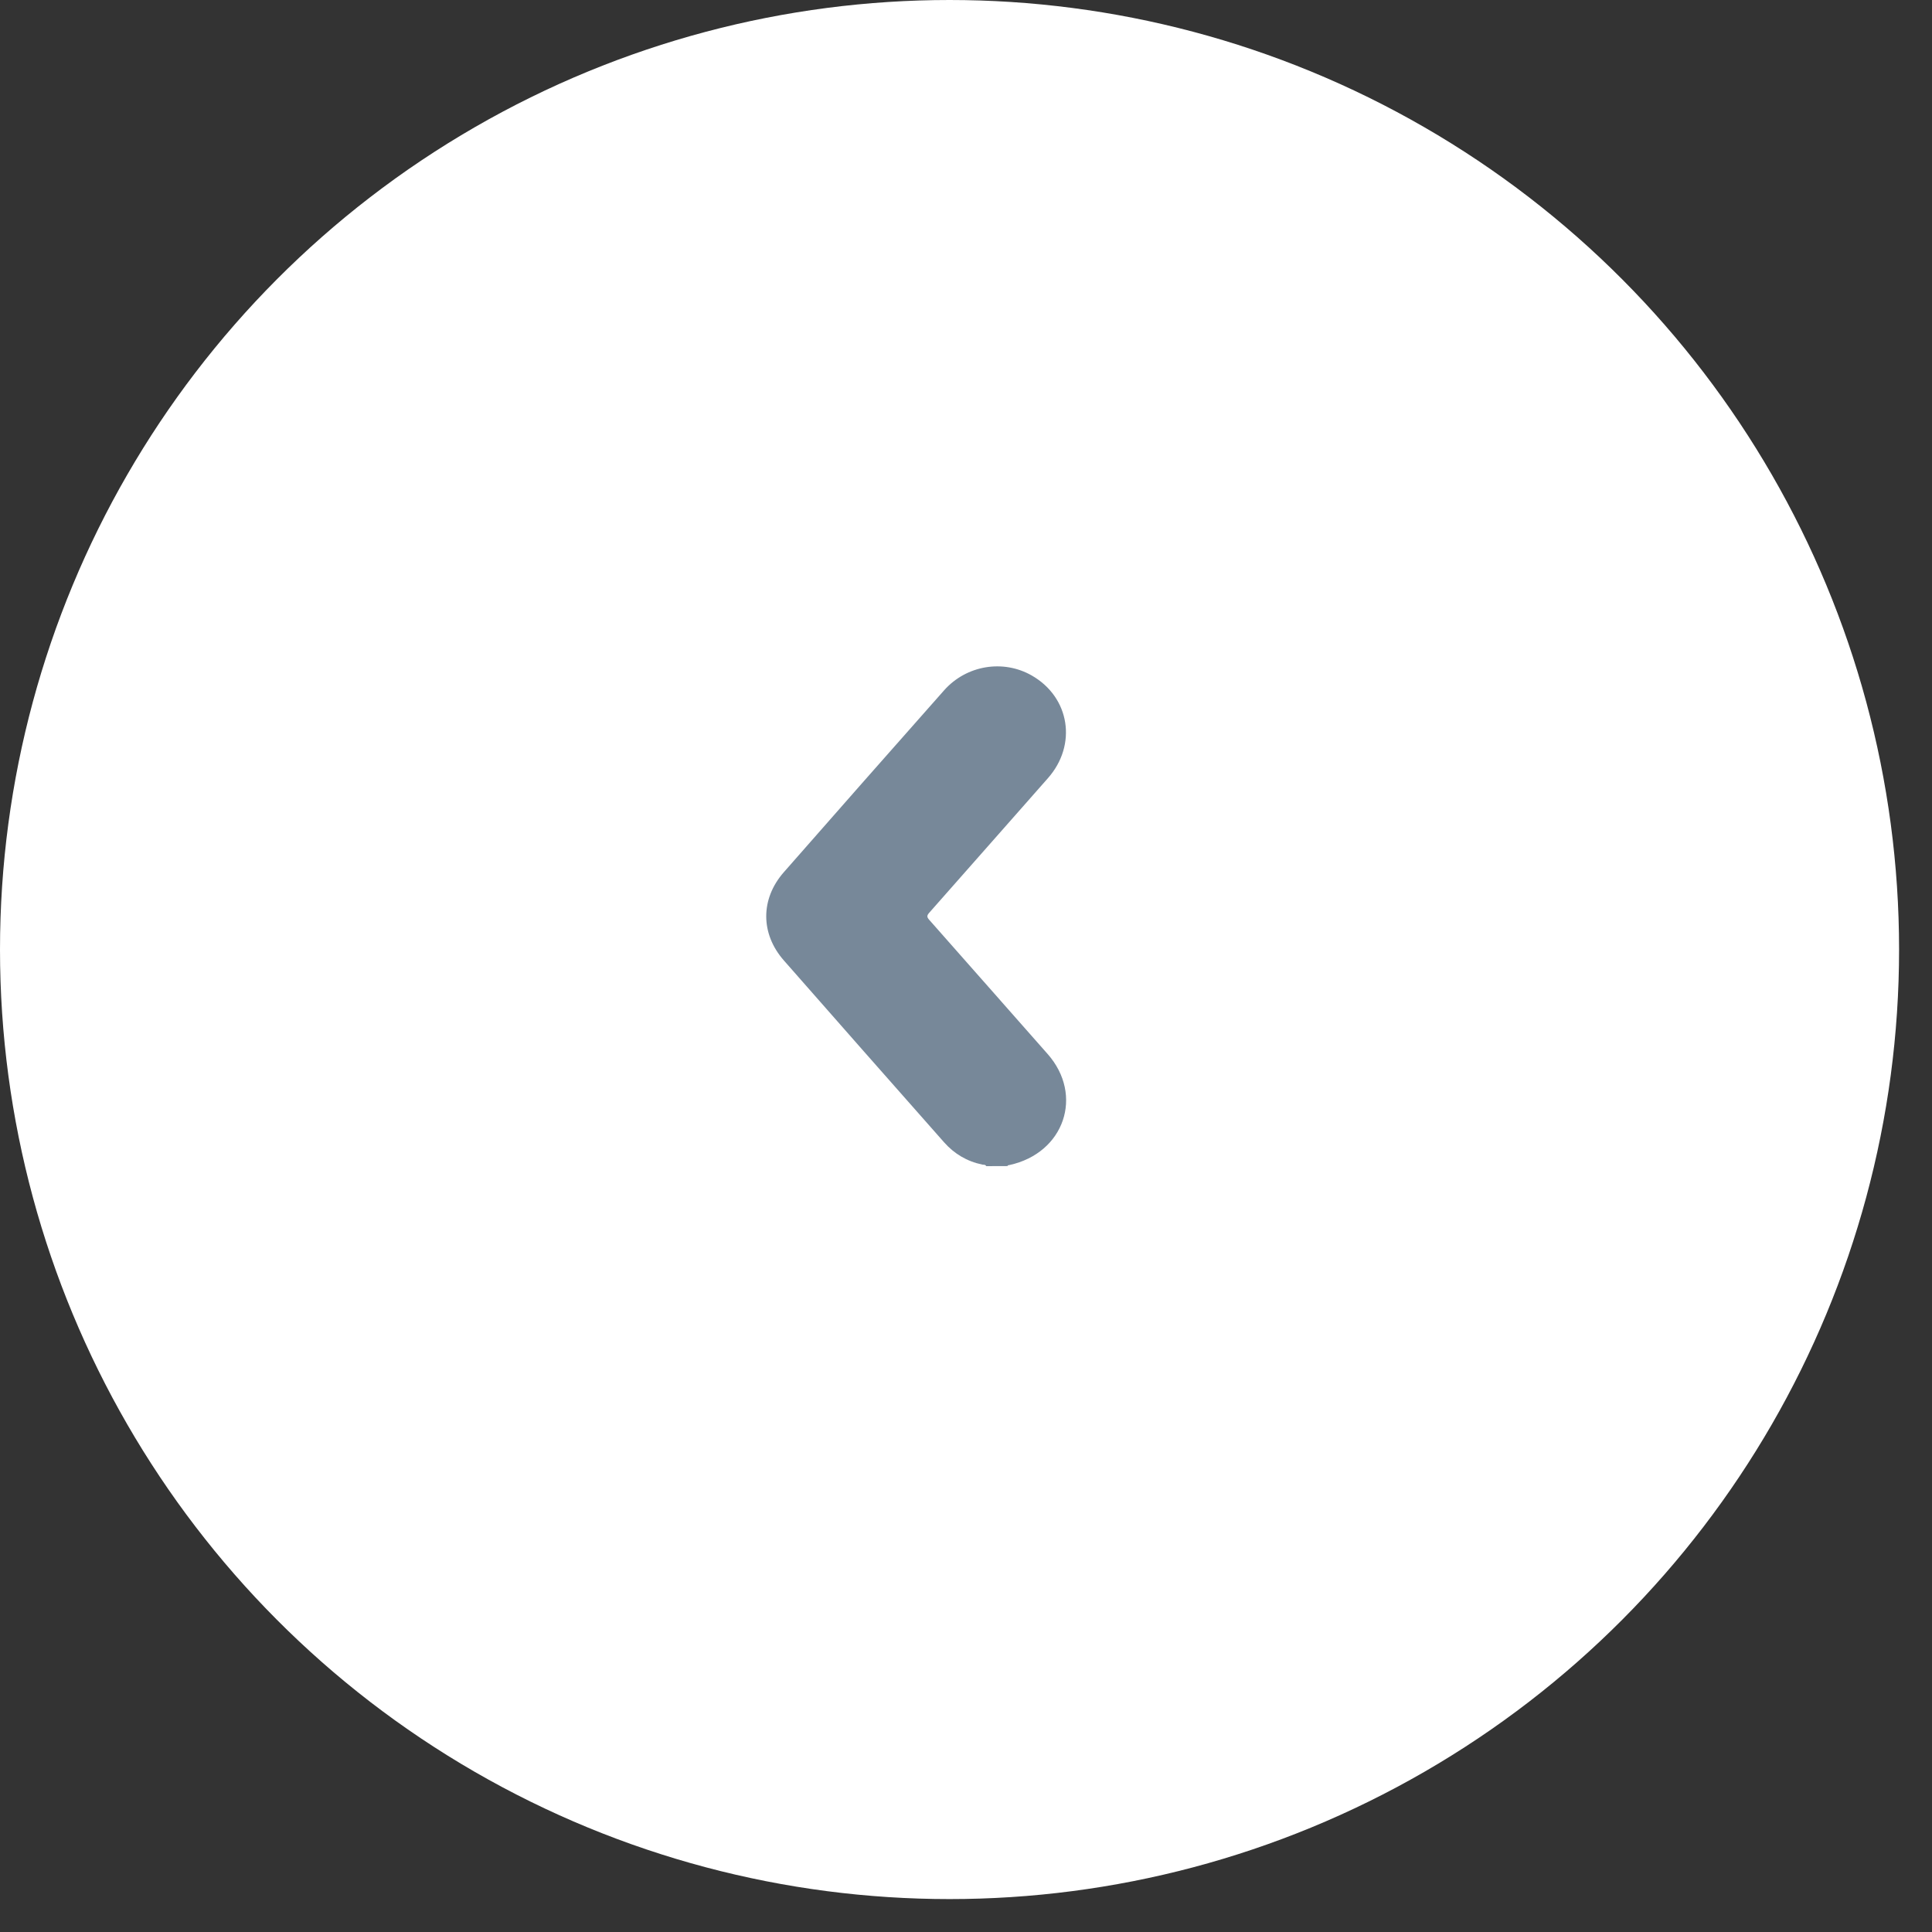<?xml version="1.0" encoding="utf-8"?>
<!-- Generator: Adobe Illustrator 16.0.0, SVG Export Plug-In . SVG Version: 6.00 Build 0)  -->
<!DOCTYPE svg PUBLIC "-//W3C//DTD SVG 1.1//EN" "http://www.w3.org/Graphics/SVG/1.1/DTD/svg11.dtd">
<svg version="1.1" id="Layer_1" xmlns="http://www.w3.org/2000/svg" xmlns:xlink="http://www.w3.org/1999/xlink" x="0px" y="0px"
	 width="52px" height="52px" viewBox="0 0 52 52" enable-background="new 0 0 52 52" xml:space="preserve">
<rect x="0" y="0" width="52" height="52" fill="#333333" stroke="none"/>
<g>
	<circle fill="#FFFFFF" cx="25.557" cy="25.557" r="25.557"/>
</g>
<g>
	<path fill="#778899" d="M27.117,31.385c0.006-0.028,0.031-0.023,0.053-0.028c1.476-0.321,2.008-1.88,1.025-2.991
		c-1.063-1.202-2.122-2.409-3.186-3.61c-0.068-0.077-0.062-0.117,0.002-0.19c1.067-1.206,2.129-2.415,3.194-3.621
		c0.791-0.896,0.593-2.173-0.432-2.762c-0.771-0.443-1.763-0.281-2.365,0.4c-1.441,1.628-2.879,3.258-4.312,4.893
		c-0.631,0.72-0.63,1.655,0.002,2.375c1.433,1.635,2.873,3.264,4.312,4.894c0.273,0.309,0.614,0.513,1.028,0.6
		c0.035,0.007,0.085-0.005,0.106,0.042C26.734,31.385,26.926,31.385,27.117,31.385z"/>
</g>
<div  xmlns="" style="display: none" id="divScriptsUsed"></div>
<script  src="moz-extension://b8897ea9-e640-46f6-8e88-ab53dcdd5f8f/js/wrs_env.js" xmlns="" id="globalVarsDetection"></script>
</svg>
